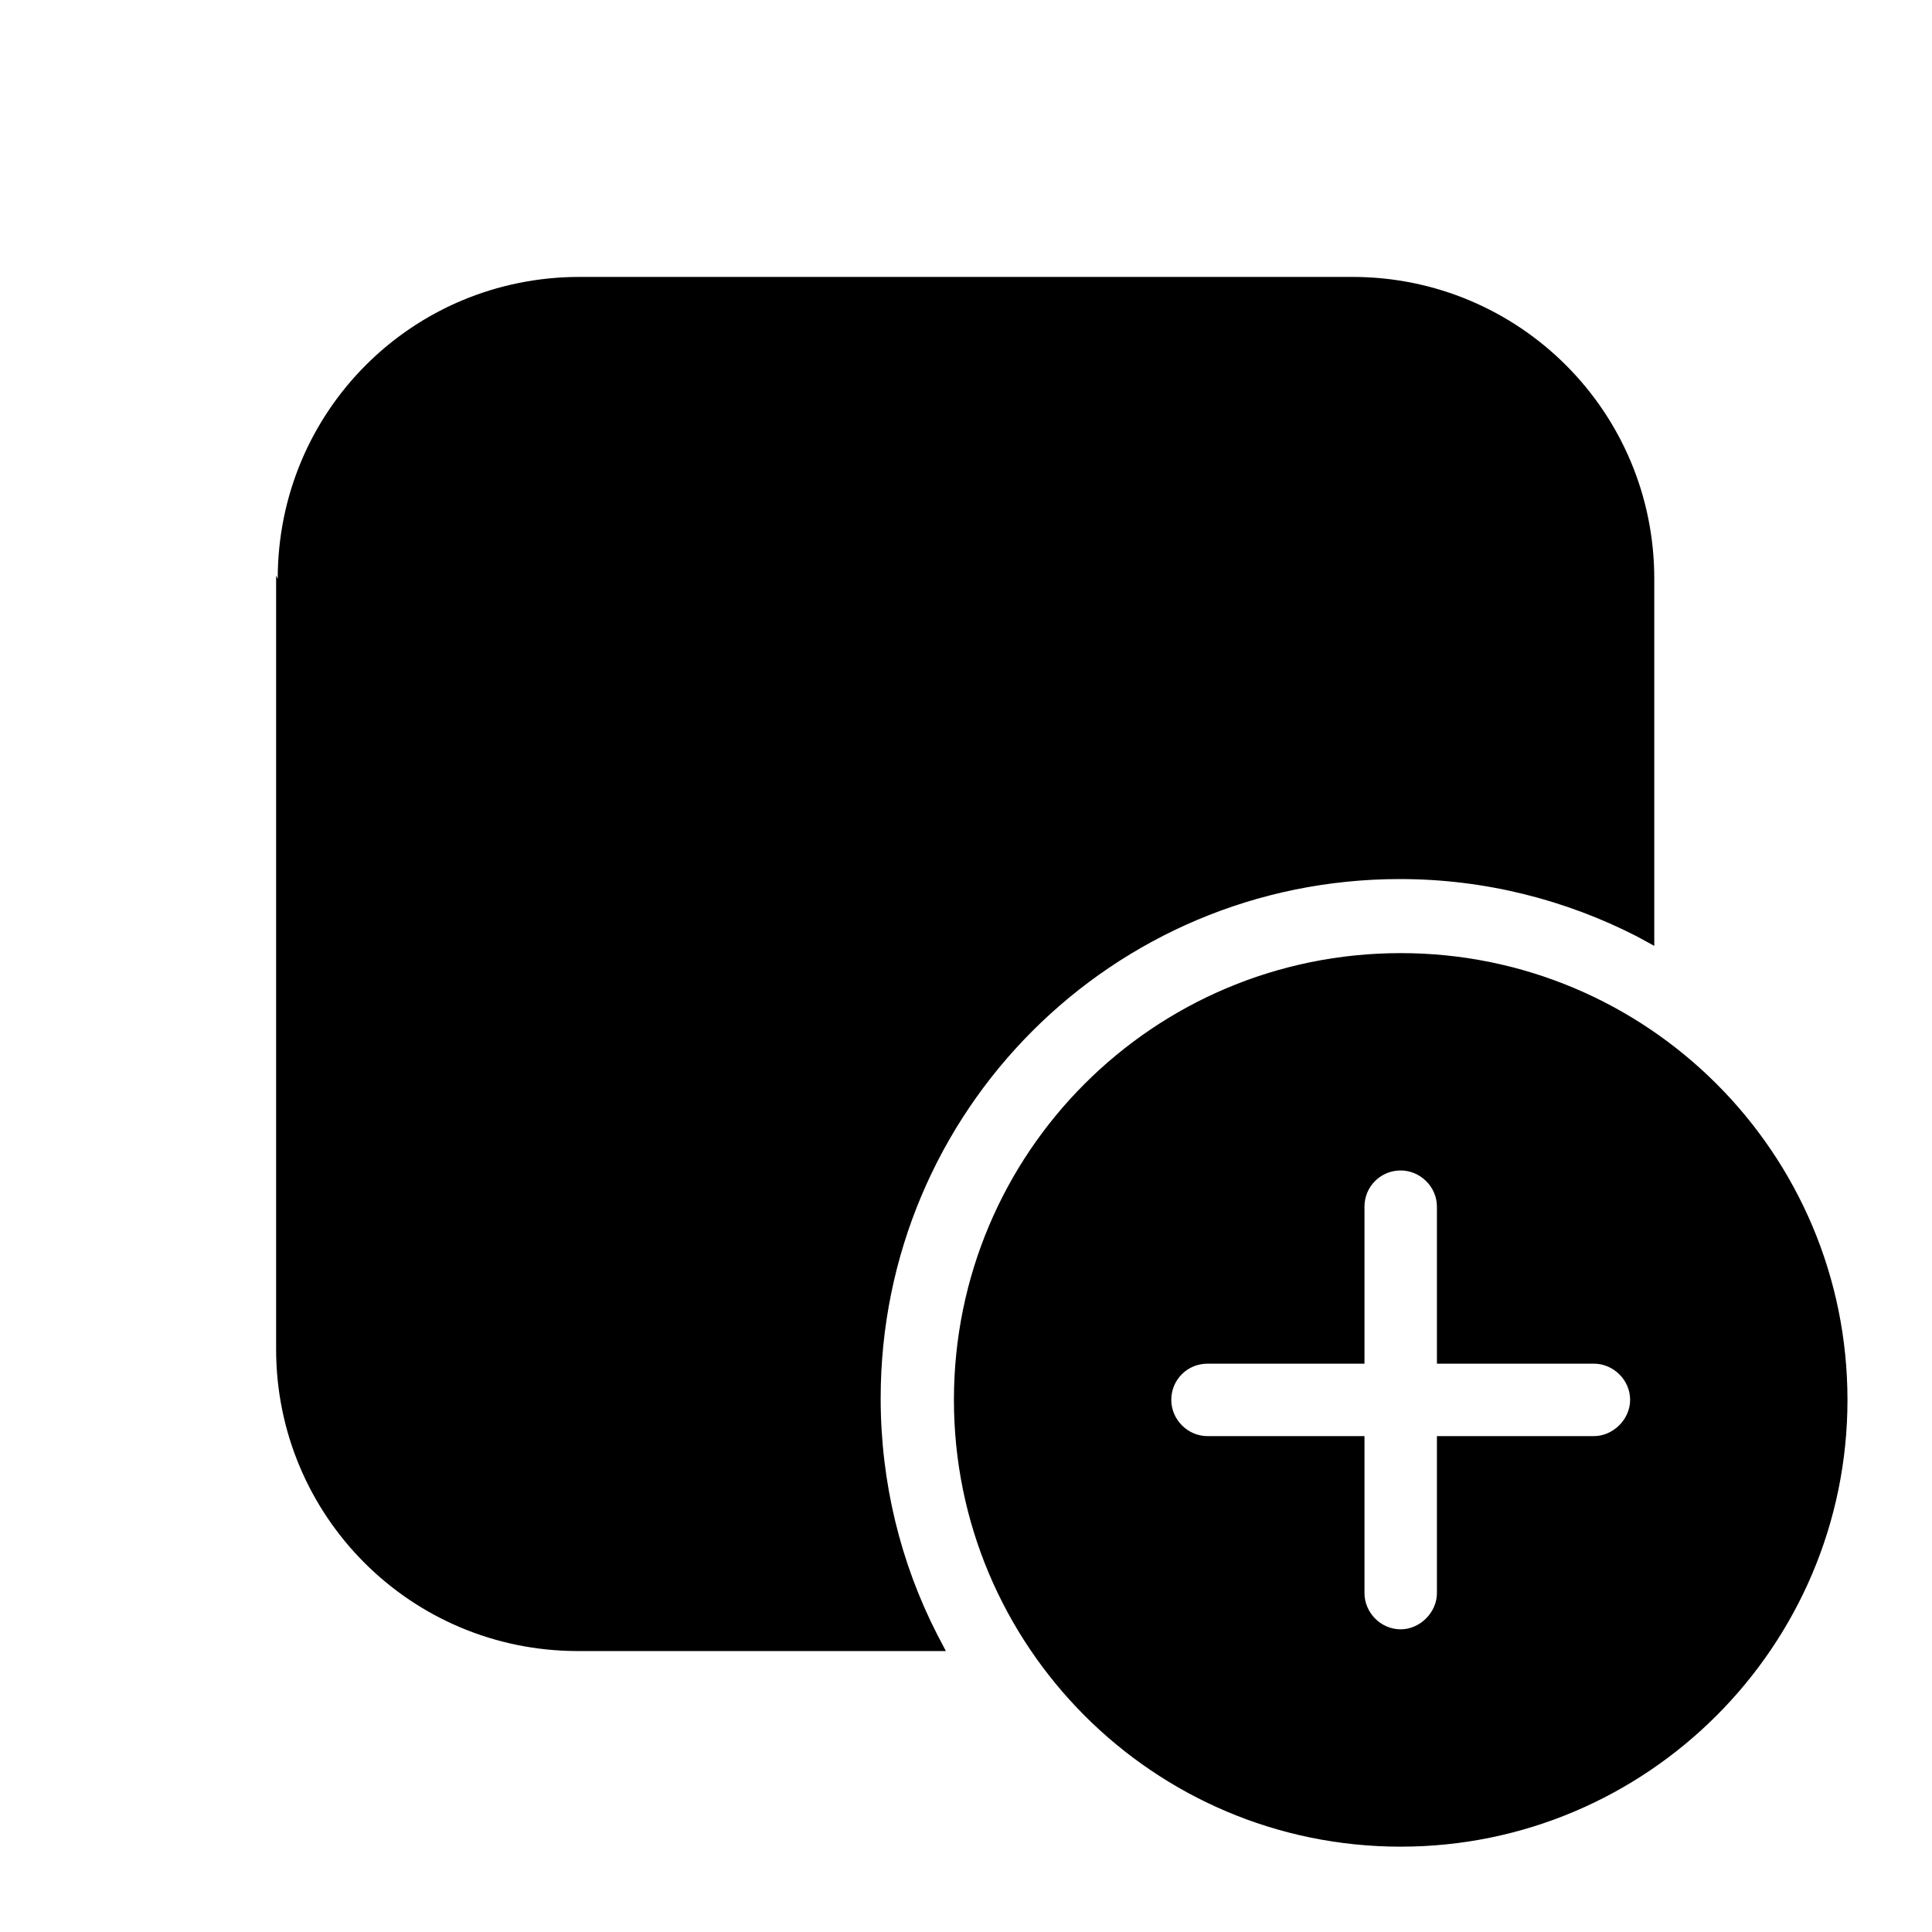 <svg viewBox="0 0 24 24" xmlns="http://www.w3.org/2000/svg"><g fill="currentColor"><path d="M7.2 3.59c-1.99 0-3.6 1.61-3.6 3.6v9.6c0 1.98 1.61 3.6 3.6 3.6h4.31c-.47-.91-.72-1.92-.72-3 0-3.65 2.95-6.6 6.6-6.6 1.08 0 2.09.25 3 .71V7.18c0-1.99-1.62-3.6-3.6-3.6h-9.6Zm10.2 19.2c2.98 0 5.4-2.42 5.4-5.4 0-2.99-2.42-5.4-5.4-5.4 -2.99 0-5.4 2.41-5.4 5.4 0 2.98 2.41 5.4 5.4 5.4Zm0-8.4c.33 0 .6.26.6.6v1.8h1.8c.33 0 .6.26.6.6 0 .33-.27.6-.6.6H18v1.8c0 .33-.27.6-.6.6 -.34 0-.6-.27-.6-.6v-1.8H15c-.34 0-.6-.27-.6-.6 0-.34.26-.6.6-.6h1.8v-1.8c0-.34.26-.6.6-.6Z"/><path fill="currentColor" fill-rule="evenodd" d="M3.45 7.19c0-2.08 1.67-3.75 3.75-3.75h9.6c2.07 0 3.75 1.67 3.75 3.75v4.56l-.22-.12c-.88-.45-1.88-.71-2.94-.71 -3.57 0-6.45 2.88-6.45 6.45 0 1.05.25 2.05.7 2.93l.11.21H7.18c-2.08 0-3.75-1.68-3.75-3.75V7.15ZM7.2 3.74c-1.91 0-3.45 1.54-3.45 3.45v9.6c0 1.9 1.54 3.45 3.45 3.45h4.07c-.41-.87-.63-1.84-.63-2.85 0-3.73 3.02-6.75 6.75-6.75 1.01 0 1.98.22 2.85.62V7.18c0-1.91-1.55-3.45-3.45-3.45h-9.6Zm4.65 13.65c0-3.07 2.48-5.55 5.55-5.55 3.06 0 5.55 2.48 5.55 5.55 0 3.06-2.49 5.55-5.55 5.55 -3.07 0-5.55-2.49-5.55-5.55Zm5.55-5.25c-2.9 0-5.25 2.35-5.25 5.25 0 2.89 2.35 5.25 5.25 5.25 2.89 0 5.25-2.36 5.25-5.25 0-2.9-2.36-5.25-5.25-5.25Zm0 2.4c-.25 0-.45.2-.45.45v1.95H15c-.25 0-.45.2-.45.45 0 .24.2.45.45.45h1.95v1.95c0 .24.2.45.45.45 .24 0 .45-.21.45-.45v-1.95h1.95c.24 0 .45-.21.45-.45 0-.25-.21-.45-.45-.45h-1.95v-1.95c0-.25-.21-.45-.45-.45Zm-.75.45c0-.42.33-.75.75-.75 .41 0 .75.33.75.75v1.65h1.65c.41 0 .75.33.75.75 0 .41-.34.75-.75.75h-1.65v1.65c0 .41-.34.75-.75.75 -.42 0-.75-.34-.75-.75v-1.65H15c-.42 0-.75-.34-.75-.75 0-.42.33-.75.75-.75h1.65v-1.65Z"/></g></svg>